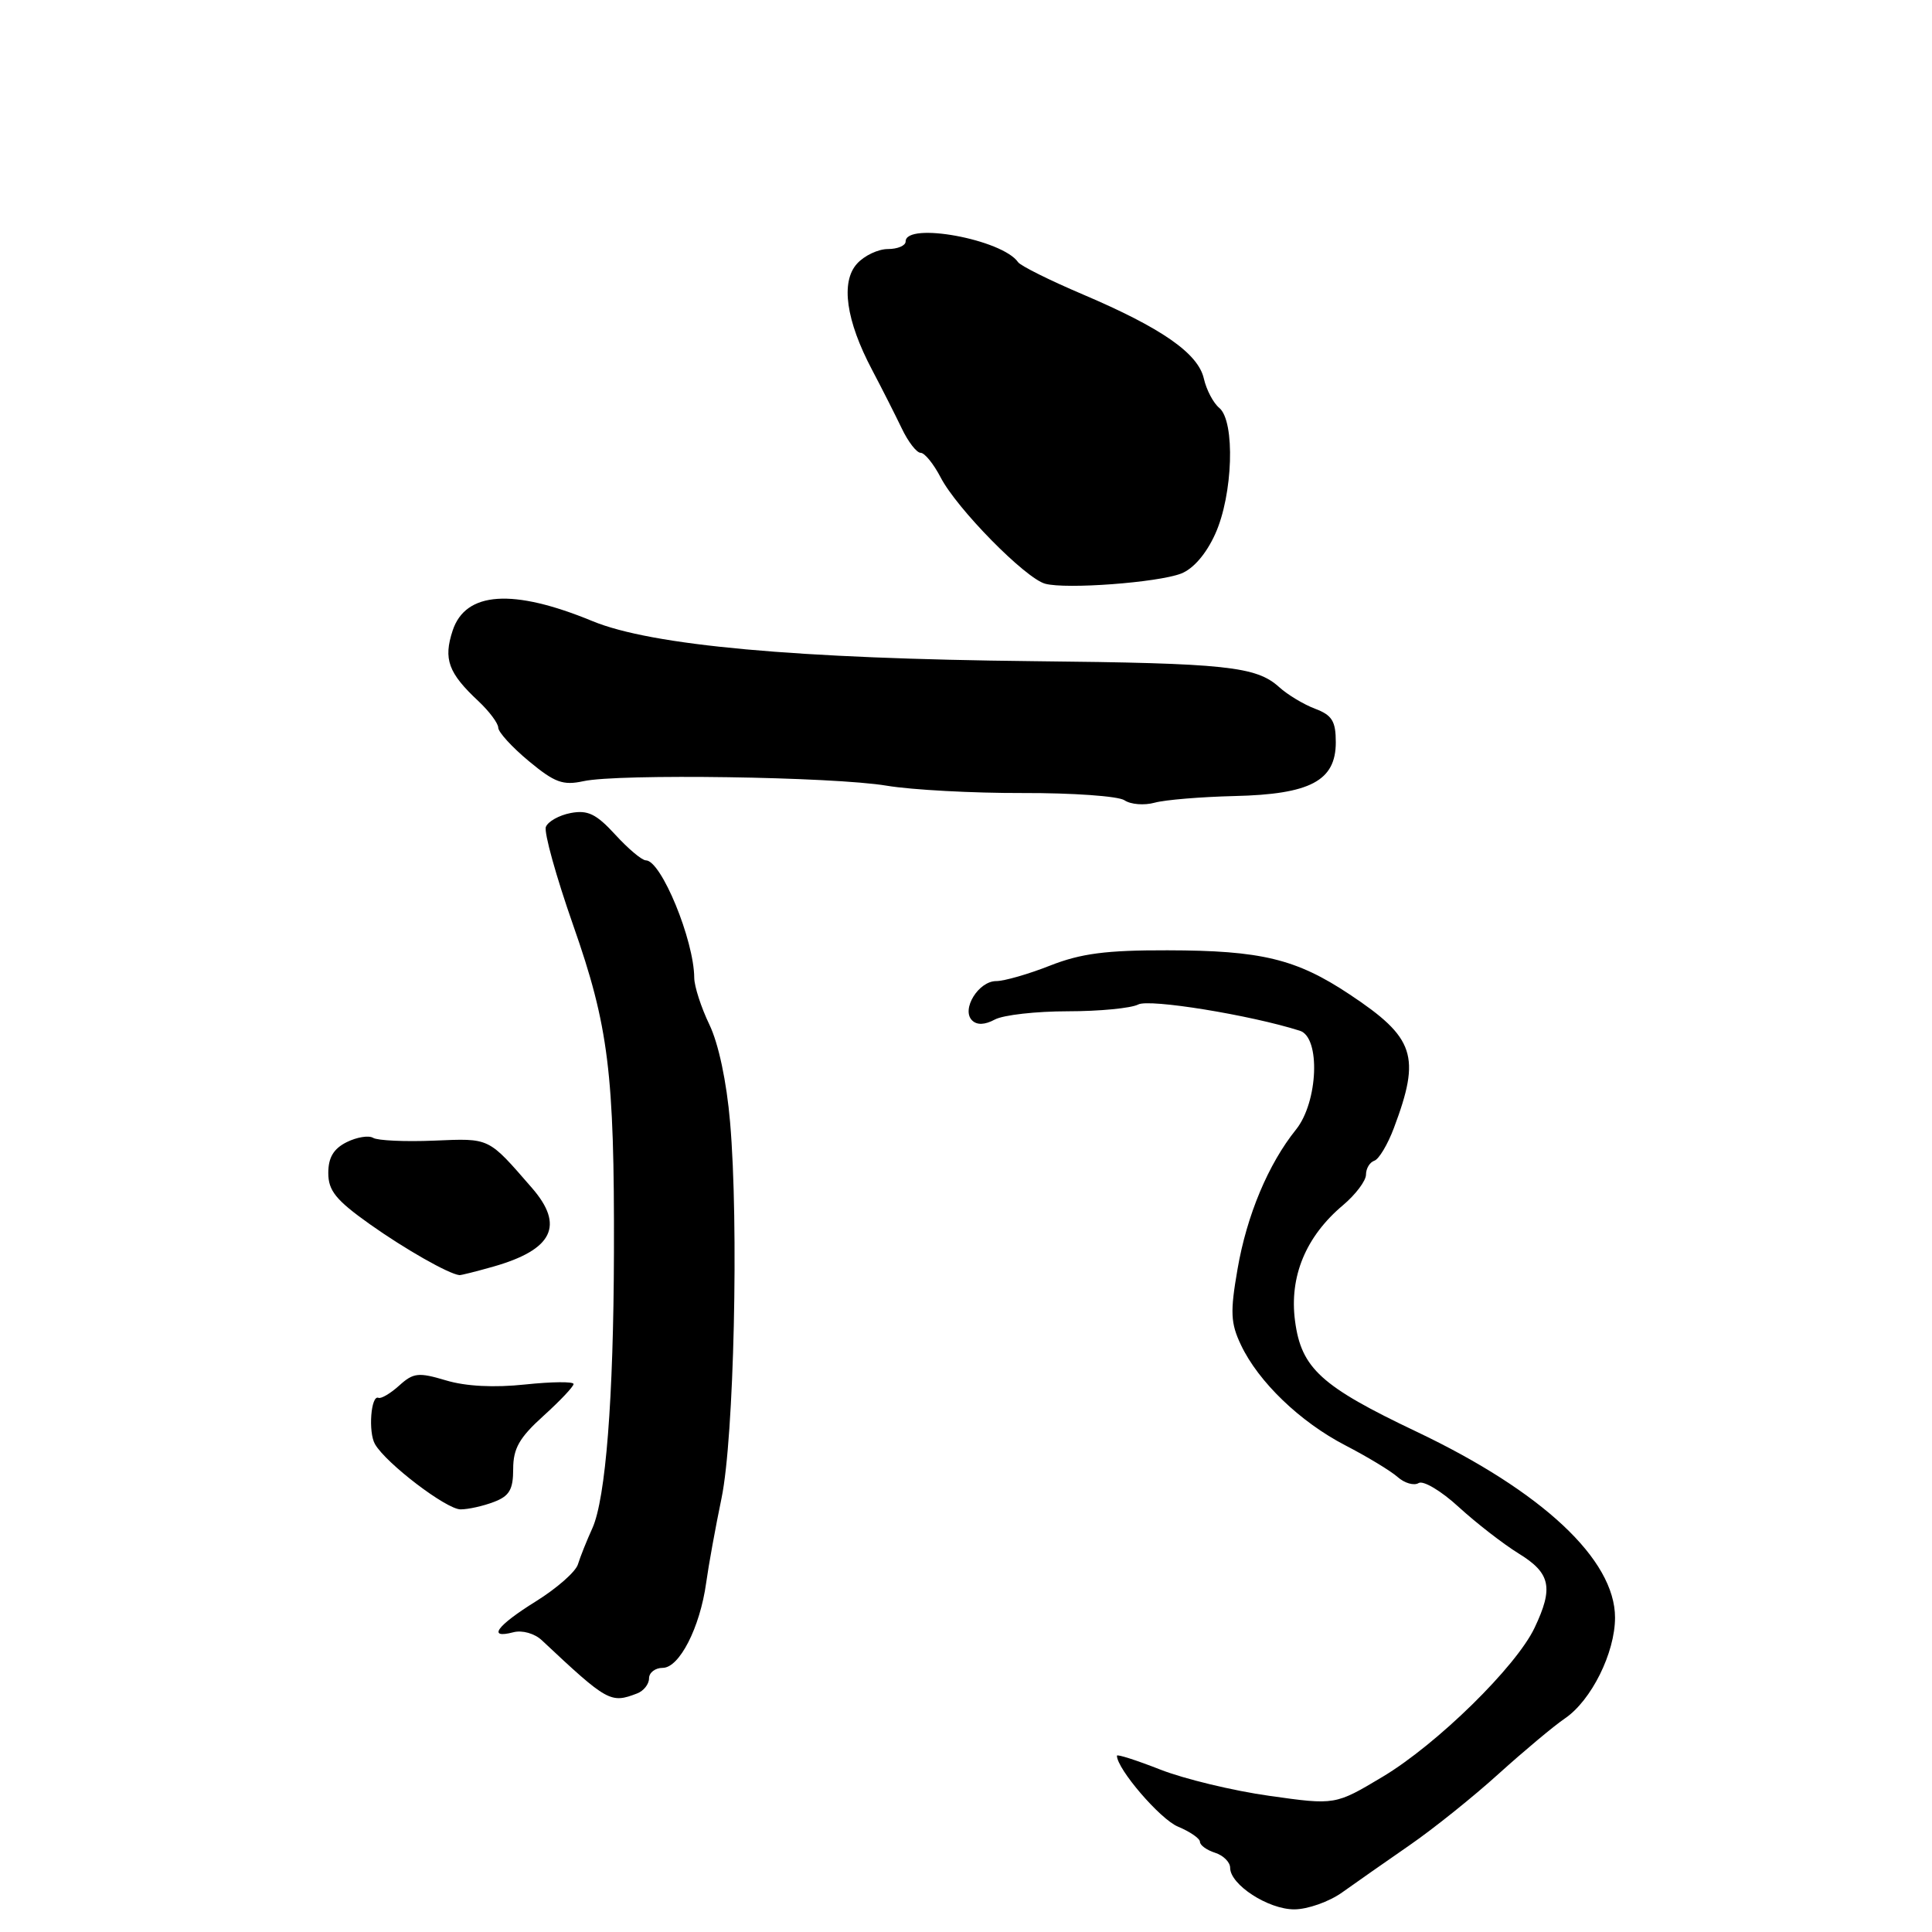 <?xml version="1.0" encoding="UTF-8" standalone="no"?>
<!DOCTYPE svg PUBLIC "-//W3C//DTD SVG 1.1//EN" "http://www.w3.org/Graphics/SVG/1.1/DTD/svg11.dtd" >
<svg xmlns="http://www.w3.org/2000/svg" xmlns:xlink="http://www.w3.org/1999/xlink" version="1.1" viewBox="0 0 256 256">
 <g >
 <path fill="currentColor"
d=" M 177.85 250.75 C 179.58 249.51 183.59 246.71 186.75 244.52 C 189.91 242.34 195.25 238.06 198.60 235.02 C 201.96 231.99 205.90 228.69 207.36 227.70 C 210.86 225.32 214.00 219.00 214.00 214.34 C 214.00 206.65 204.38 197.64 187.71 189.71 C 175.04 183.69 172.43 181.31 171.60 175.04 C 170.82 169.16 173.02 163.84 177.96 159.69 C 179.63 158.28 181.00 156.46 181.00 155.65 C 181.00 154.83 181.50 154.00 182.11 153.80 C 182.71 153.60 183.88 151.65 184.70 149.46 C 188.29 139.91 187.49 137.51 178.81 131.75 C 171.75 127.06 167.12 125.94 154.70 125.92 C 146.57 125.90 143.22 126.34 139.13 127.95 C 136.27 129.08 133.06 130.00 132.00 130.00 C 129.66 130.00 127.35 133.75 128.80 135.20 C 129.45 135.85 130.49 135.81 131.83 135.09 C 132.95 134.49 137.30 134.00 141.50 134.00 C 145.70 134.00 149.89 133.59 150.82 133.10 C 152.28 132.32 165.66 134.49 172.24 136.58 C 175.00 137.45 174.66 146.02 171.73 149.67 C 168.06 154.23 165.21 161.02 163.98 168.16 C 162.99 173.85 163.06 175.32 164.43 178.21 C 166.75 183.11 172.28 188.42 178.27 191.52 C 181.15 193.01 184.26 194.89 185.19 195.71 C 186.11 196.53 187.37 196.89 187.98 196.51 C 188.59 196.14 190.98 197.56 193.29 199.69 C 195.61 201.81 199.19 204.59 201.25 205.86 C 205.46 208.45 205.87 210.37 203.34 215.69 C 200.90 220.84 190.40 231.13 183.21 235.43 C 176.92 239.19 176.92 239.19 168.21 237.96 C 163.42 237.29 156.91 235.72 153.75 234.48 C 150.59 233.24 148.00 232.41 148.00 232.64 C 148.00 234.39 153.73 241.06 156.07 242.03 C 157.68 242.70 159.00 243.61 159.00 244.05 C 159.00 244.50 159.90 245.15 161.00 245.50 C 162.10 245.85 163.00 246.75 163.00 247.49 C 163.00 249.73 168.04 253.00 171.49 253.00 C 173.26 253.00 176.12 251.99 177.85 250.75 Z  M 84.42 224.39 C 85.29 224.06 86.00 223.16 86.00 222.39 C 86.00 221.63 86.82 221.00 87.81 221.00 C 90.02 221.00 92.75 215.66 93.57 209.74 C 93.89 207.41 94.81 202.35 95.61 198.50 C 97.26 190.53 97.91 162.23 96.74 148.69 C 96.28 143.32 95.21 138.27 93.99 135.75 C 92.90 133.48 92.00 130.70 91.99 129.56 C 91.96 124.57 87.61 114.00 85.58 114.00 C 85.06 114.00 83.24 112.47 81.53 110.60 C 79.01 107.85 77.88 107.30 75.62 107.73 C 74.09 108.02 72.61 108.85 72.33 109.57 C 72.06 110.29 73.69 116.15 75.95 122.60 C 80.64 135.96 81.42 142.17 81.35 166.00 C 81.30 185.27 80.26 198.58 78.49 202.50 C 77.74 204.15 76.88 206.30 76.58 207.28 C 76.29 208.26 73.78 210.46 71.02 212.18 C 65.81 215.42 64.51 217.20 68.04 216.28 C 69.20 215.98 70.83 216.44 71.79 217.34 C 80.51 225.52 80.91 225.74 84.42 224.39 Z  M 65.43 199.02 C 67.50 198.24 68.00 197.38 68.00 194.64 C 68.00 191.93 68.82 190.49 72.00 187.62 C 74.20 185.63 76.00 183.73 76.00 183.39 C 76.00 183.05 73.12 183.08 69.60 183.45 C 65.48 183.89 61.73 183.70 59.10 182.91 C 55.45 181.82 54.78 181.89 52.90 183.59 C 51.74 184.64 50.50 185.37 50.15 185.22 C 49.15 184.78 48.77 189.78 49.69 191.36 C 51.16 193.91 59.15 200.00 61.03 200.00 C 62.04 200.00 64.02 199.56 65.43 199.02 Z  M 65.38 167.83 C 73.26 165.58 74.82 162.39 70.48 157.40 C 64.62 150.66 64.98 150.83 57.50 151.14 C 53.65 151.30 50.02 151.13 49.44 150.77 C 48.86 150.42 47.29 150.67 45.94 151.34 C 44.20 152.21 43.50 153.38 43.50 155.43 C 43.50 157.77 44.52 159.03 49.00 162.21 C 53.65 165.51 59.47 168.82 60.88 168.96 C 61.10 168.98 63.12 168.47 65.38 167.83 Z  M 163.56 105.48 C 173.62 105.25 177.00 103.46 177.00 98.36 C 177.00 95.56 176.51 94.76 174.25 93.91 C 172.74 93.34 170.60 92.05 169.50 91.05 C 166.46 88.30 162.49 87.87 137.00 87.61 C 105.46 87.28 86.35 85.54 78.50 82.30 C 67.96 77.95 61.69 78.37 59.98 83.55 C 58.73 87.34 59.40 89.18 63.41 92.92 C 64.83 94.26 66.01 95.83 66.02 96.42 C 66.03 97.02 67.85 99.01 70.08 100.86 C 73.50 103.70 74.60 104.10 77.31 103.51 C 81.90 102.50 110.42 102.92 117.50 104.11 C 120.80 104.66 128.90 105.10 135.50 105.08 C 142.10 105.06 148.18 105.49 149.00 106.04 C 149.82 106.60 151.62 106.74 153.00 106.36 C 154.38 105.98 159.13 105.59 163.56 105.48 Z  M 156.48 76.01 C 158.11 75.39 159.82 73.41 161.02 70.76 C 163.38 65.57 163.69 55.82 161.56 54.05 C 160.77 53.40 159.86 51.66 159.52 50.18 C 158.77 46.83 153.93 43.46 143.50 39.02 C 139.10 37.15 135.23 35.22 134.90 34.74 C 132.82 31.72 120.00 29.36 120.00 32.00 C 120.00 32.55 118.94 33.00 117.65 33.00 C 116.37 33.00 114.52 33.87 113.56 34.94 C 111.37 37.35 112.10 42.47 115.55 49.00 C 116.86 51.48 118.62 54.96 119.48 56.75 C 120.33 58.54 121.46 60.00 121.99 60.00 C 122.52 60.00 123.70 61.46 124.63 63.24 C 126.76 67.38 135.88 76.65 138.50 77.35 C 141.29 78.10 153.34 77.20 156.48 76.01 Z "/>
</g>
</svg>